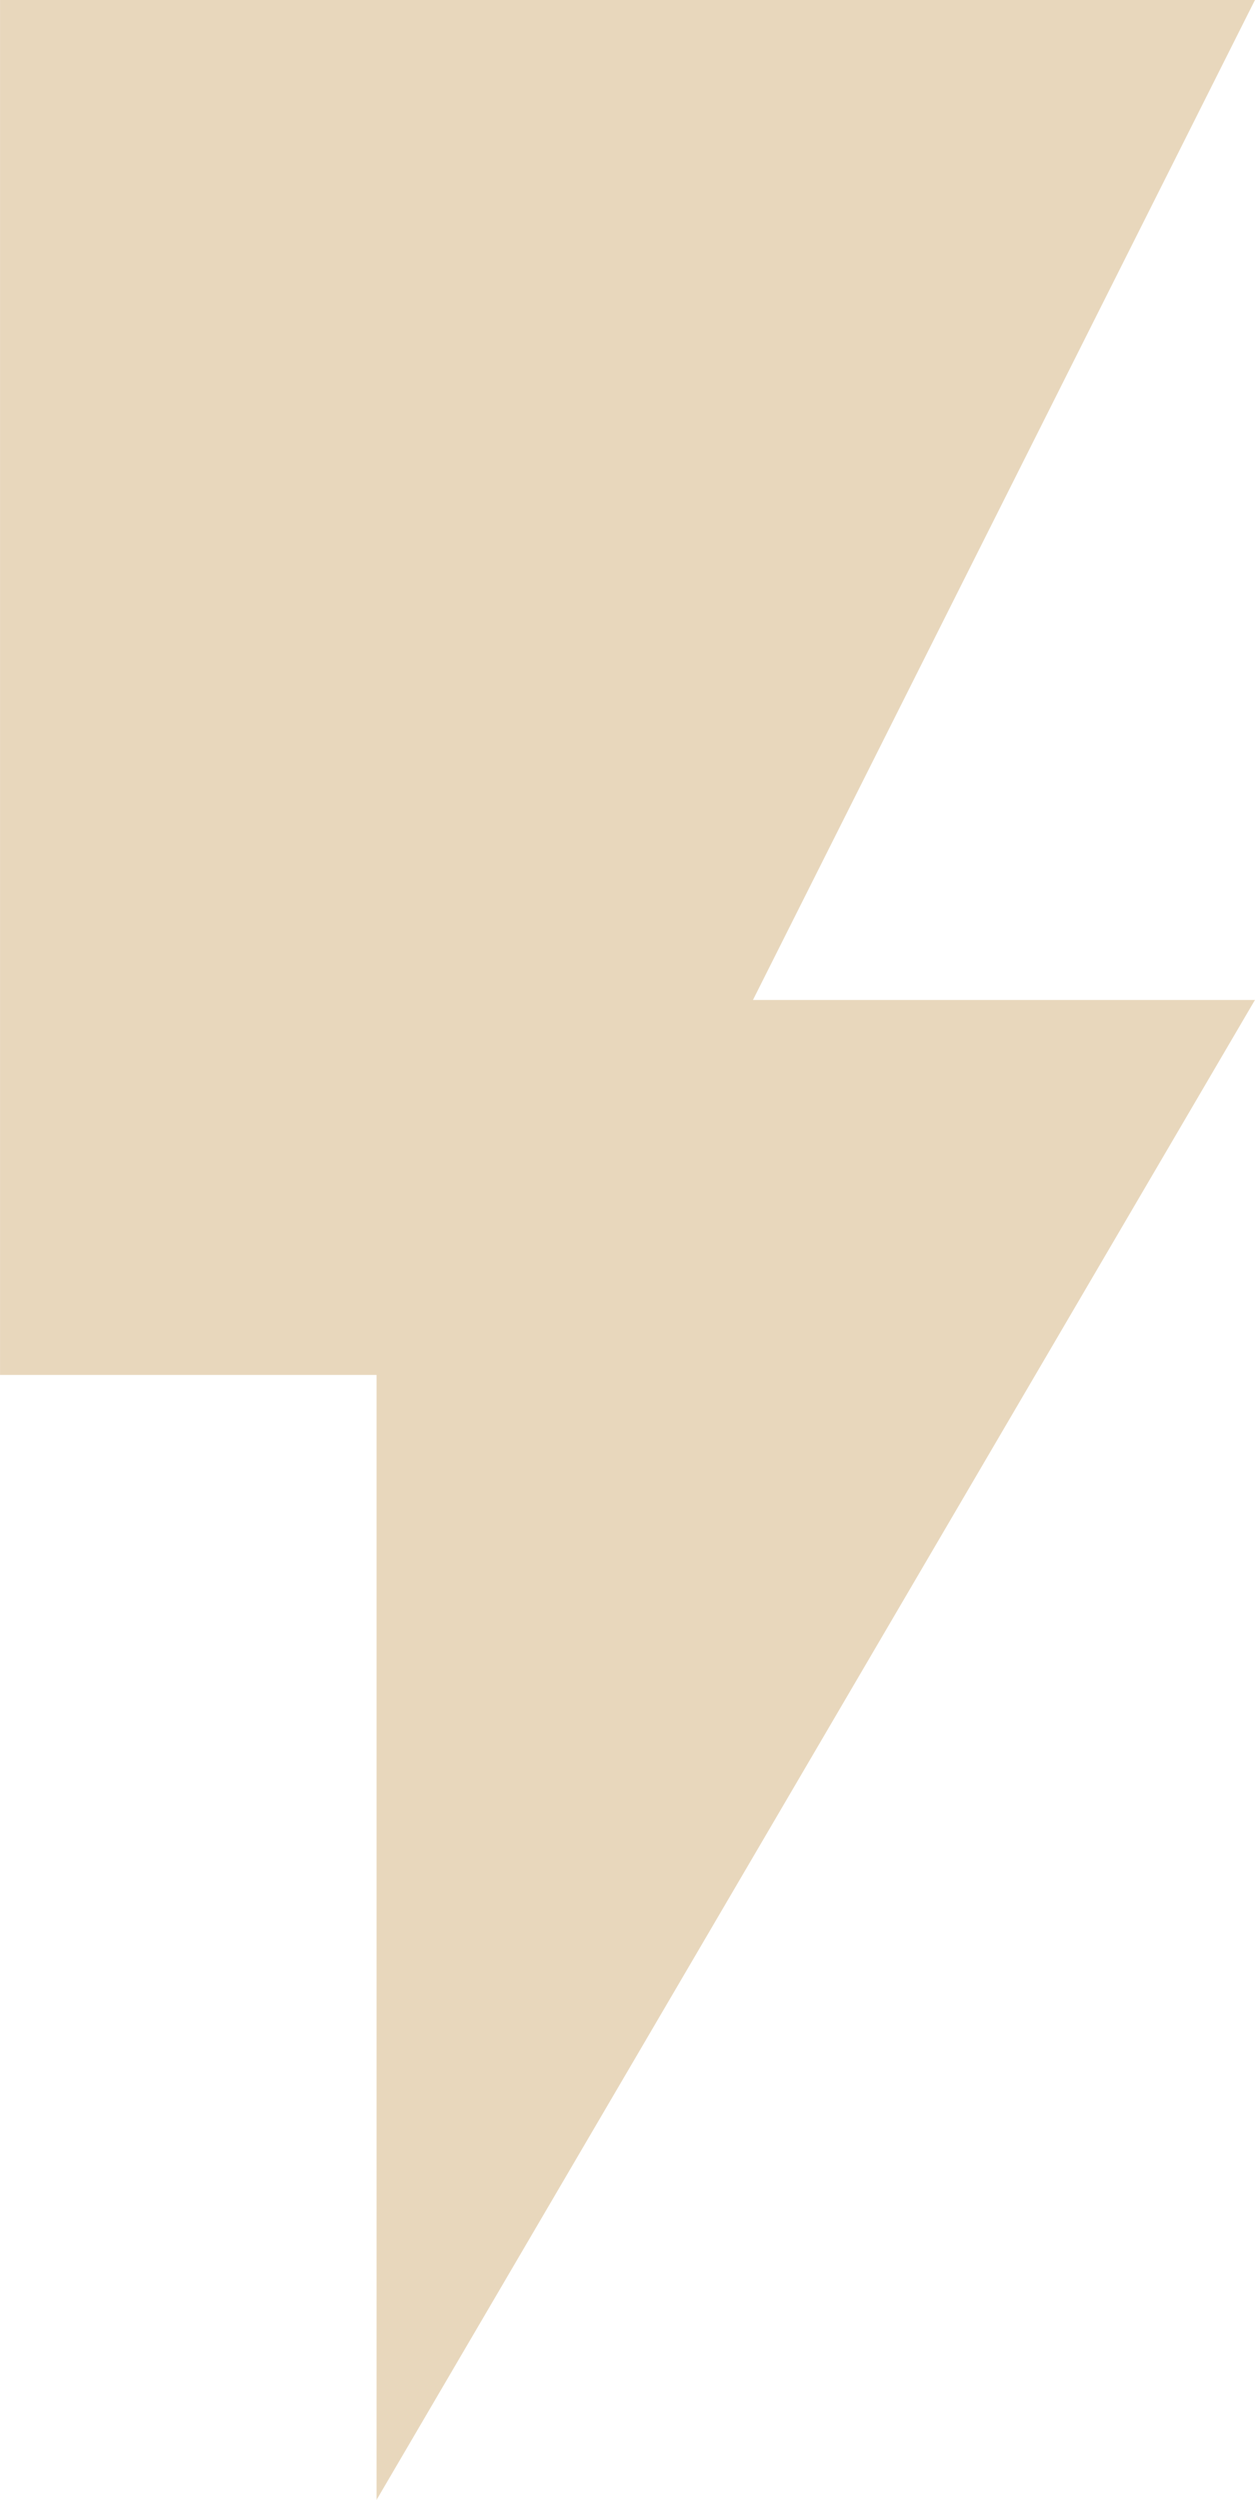 <?xml version="1.0" encoding="UTF-8" standalone="no"?>
<svg
   xmlns:dc="http://purl.org/dc/elements/1.1/"
   xmlns:cc="http://creativecommons.org/ns#"
   xmlns:rdf="http://www.w3.org/1999/02/22-rdf-syntax-ns#"
   xmlns:svg="http://www.w3.org/2000/svg"
   xmlns="http://www.w3.org/2000/svg"
   xmlns:sodipodi="http://sodipodi.sourceforge.net/DTD/sodipodi-0.dtd"
   xmlns:inkscape="http://www.inkscape.org/namespaces/inkscape"
   height="30"
   viewBox="0 0 10.042 20"
   width="15.064"
   version="1.1"
   id="svg6"
   sodipodi:docname="flash-on.svg"
   inkscape:version="0.92.2 2405546, 2018-03-11"
   style="fill:#000000">
  <defs
     id="defs10" />
  <sodipodi:namedview
     pagecolor="#ffffff"
     bordercolor="#666666"
     borderopacity="1"
     objecttolerance="10"
     gridtolerance="10"
     guidetolerance="10"
     inkscape:pageopacity="0"
     inkscape:pageshadow="2"
     inkscape:window-width="1366"
     inkscape:window-height="721"
     id="namedview8"
     showgrid="false"
     inkscape:zoom="6.5555556"
     inkscape:cx="-20.612288"
     inkscape:cy="15"
     inkscape:window-x="0"
     inkscape:window-y="21"
     inkscape:window-maximized="1"
     inkscape:current-layer="svg6" />
  <path
     d="M -7.03,-2 H 17.072 V 22 L -5.301,21.492 Z"
     id="path2"
     inkscape:connector-curvature="0"
     style="fill:none;stroke-width:1.002"
     sodipodi:nodetypes="ccccc" />
  <path
     d="m 0,0 v 11 h 3.013 v 9 L 10.042,8 H 6.025 L 10.042,0 Z"
     id="path4"
     style="fill:#e8d7bc;fill-opacity:1;stroke-width:1.002"
     inkscape:connector-curvature="0"
     sodipodi:nodetypes="cccccccc" />
</svg>
